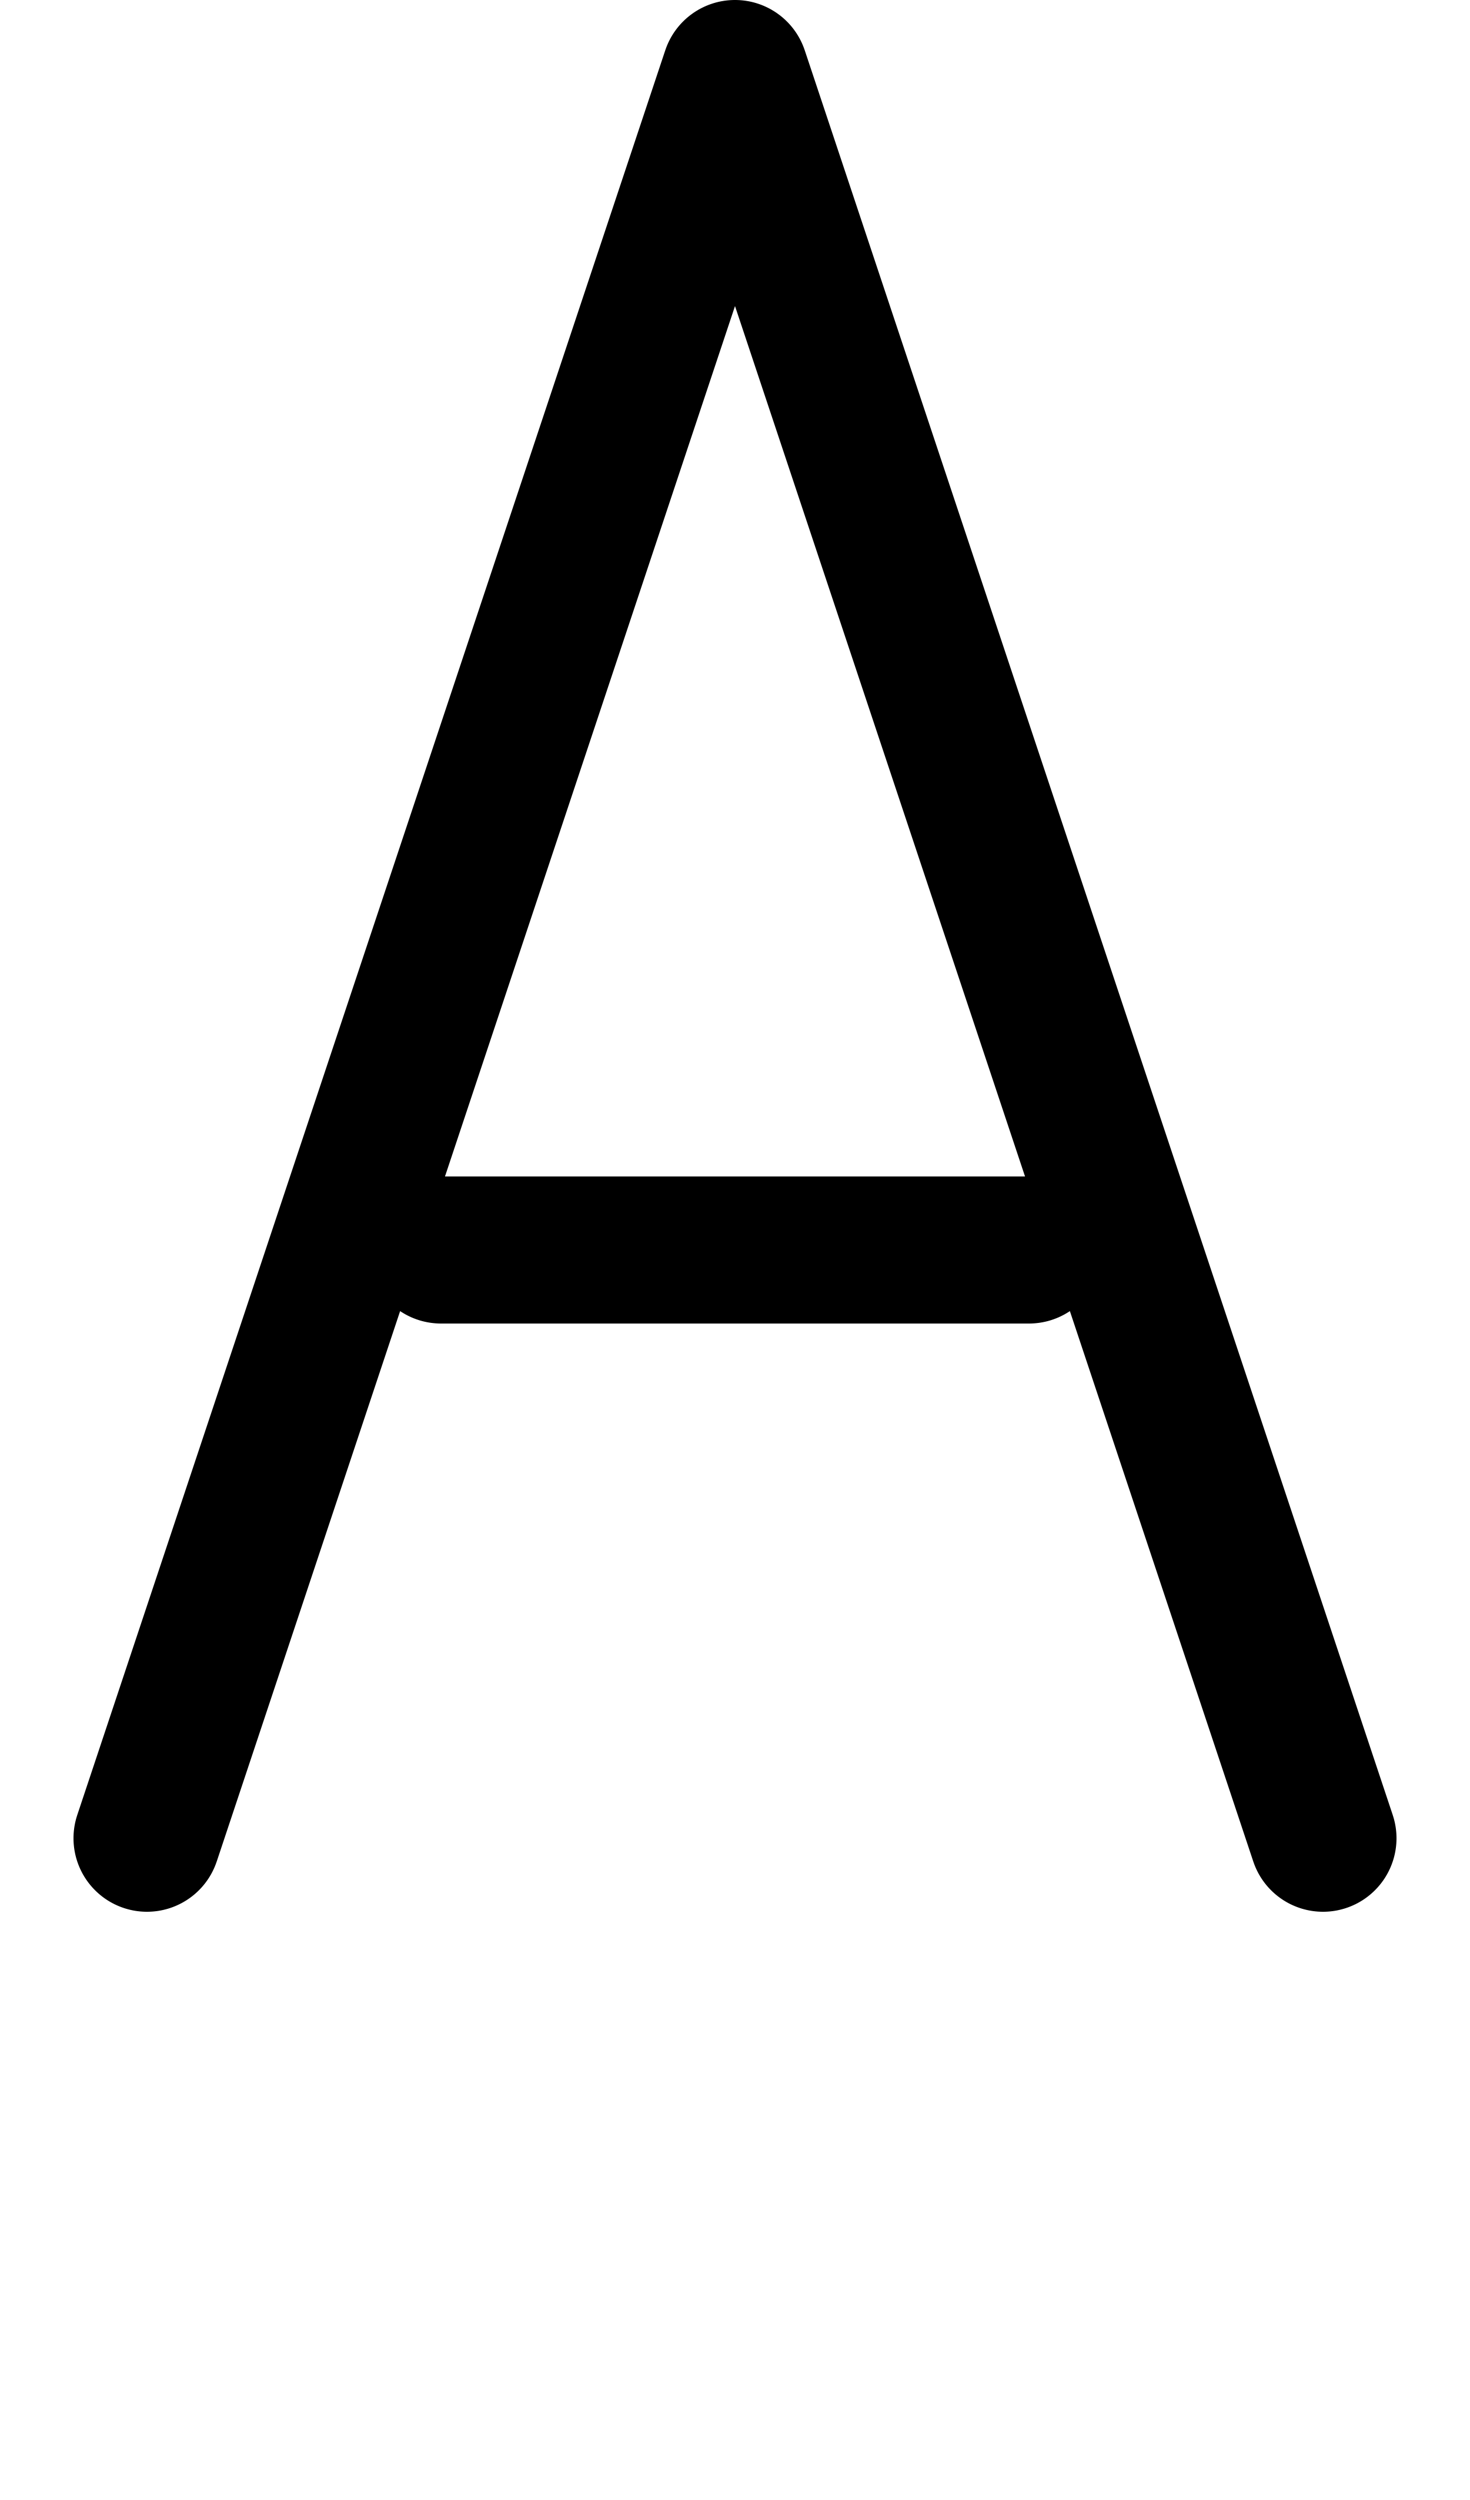 <svg xmlns="http://www.w3.org/2000/svg" width="500" height="850"><path d="M250 0a25 25 0 0 0-23.713 17.096l-.004-.002L26.305 617.029l-.022.065.004.002A25 25 0 0 0 25 625a25 25 0 0 0 25 25 25 25 0 0 0 23.71-17.096l.007.002.021-.066 62.356-187.065A25 25 0 0 0 150 450h200a25 25 0 0 0 13.906-4.225l62.377 187.131.004-.002A25 25 0 0 0 450 650a25 25 0 0 0 25-25 25 25 0 0 0-1.287-7.904l.004-.002-200-600-.004.002A25 25 0 0 0 250 0m0 104.057L348.648 400H151.352z"/></svg>